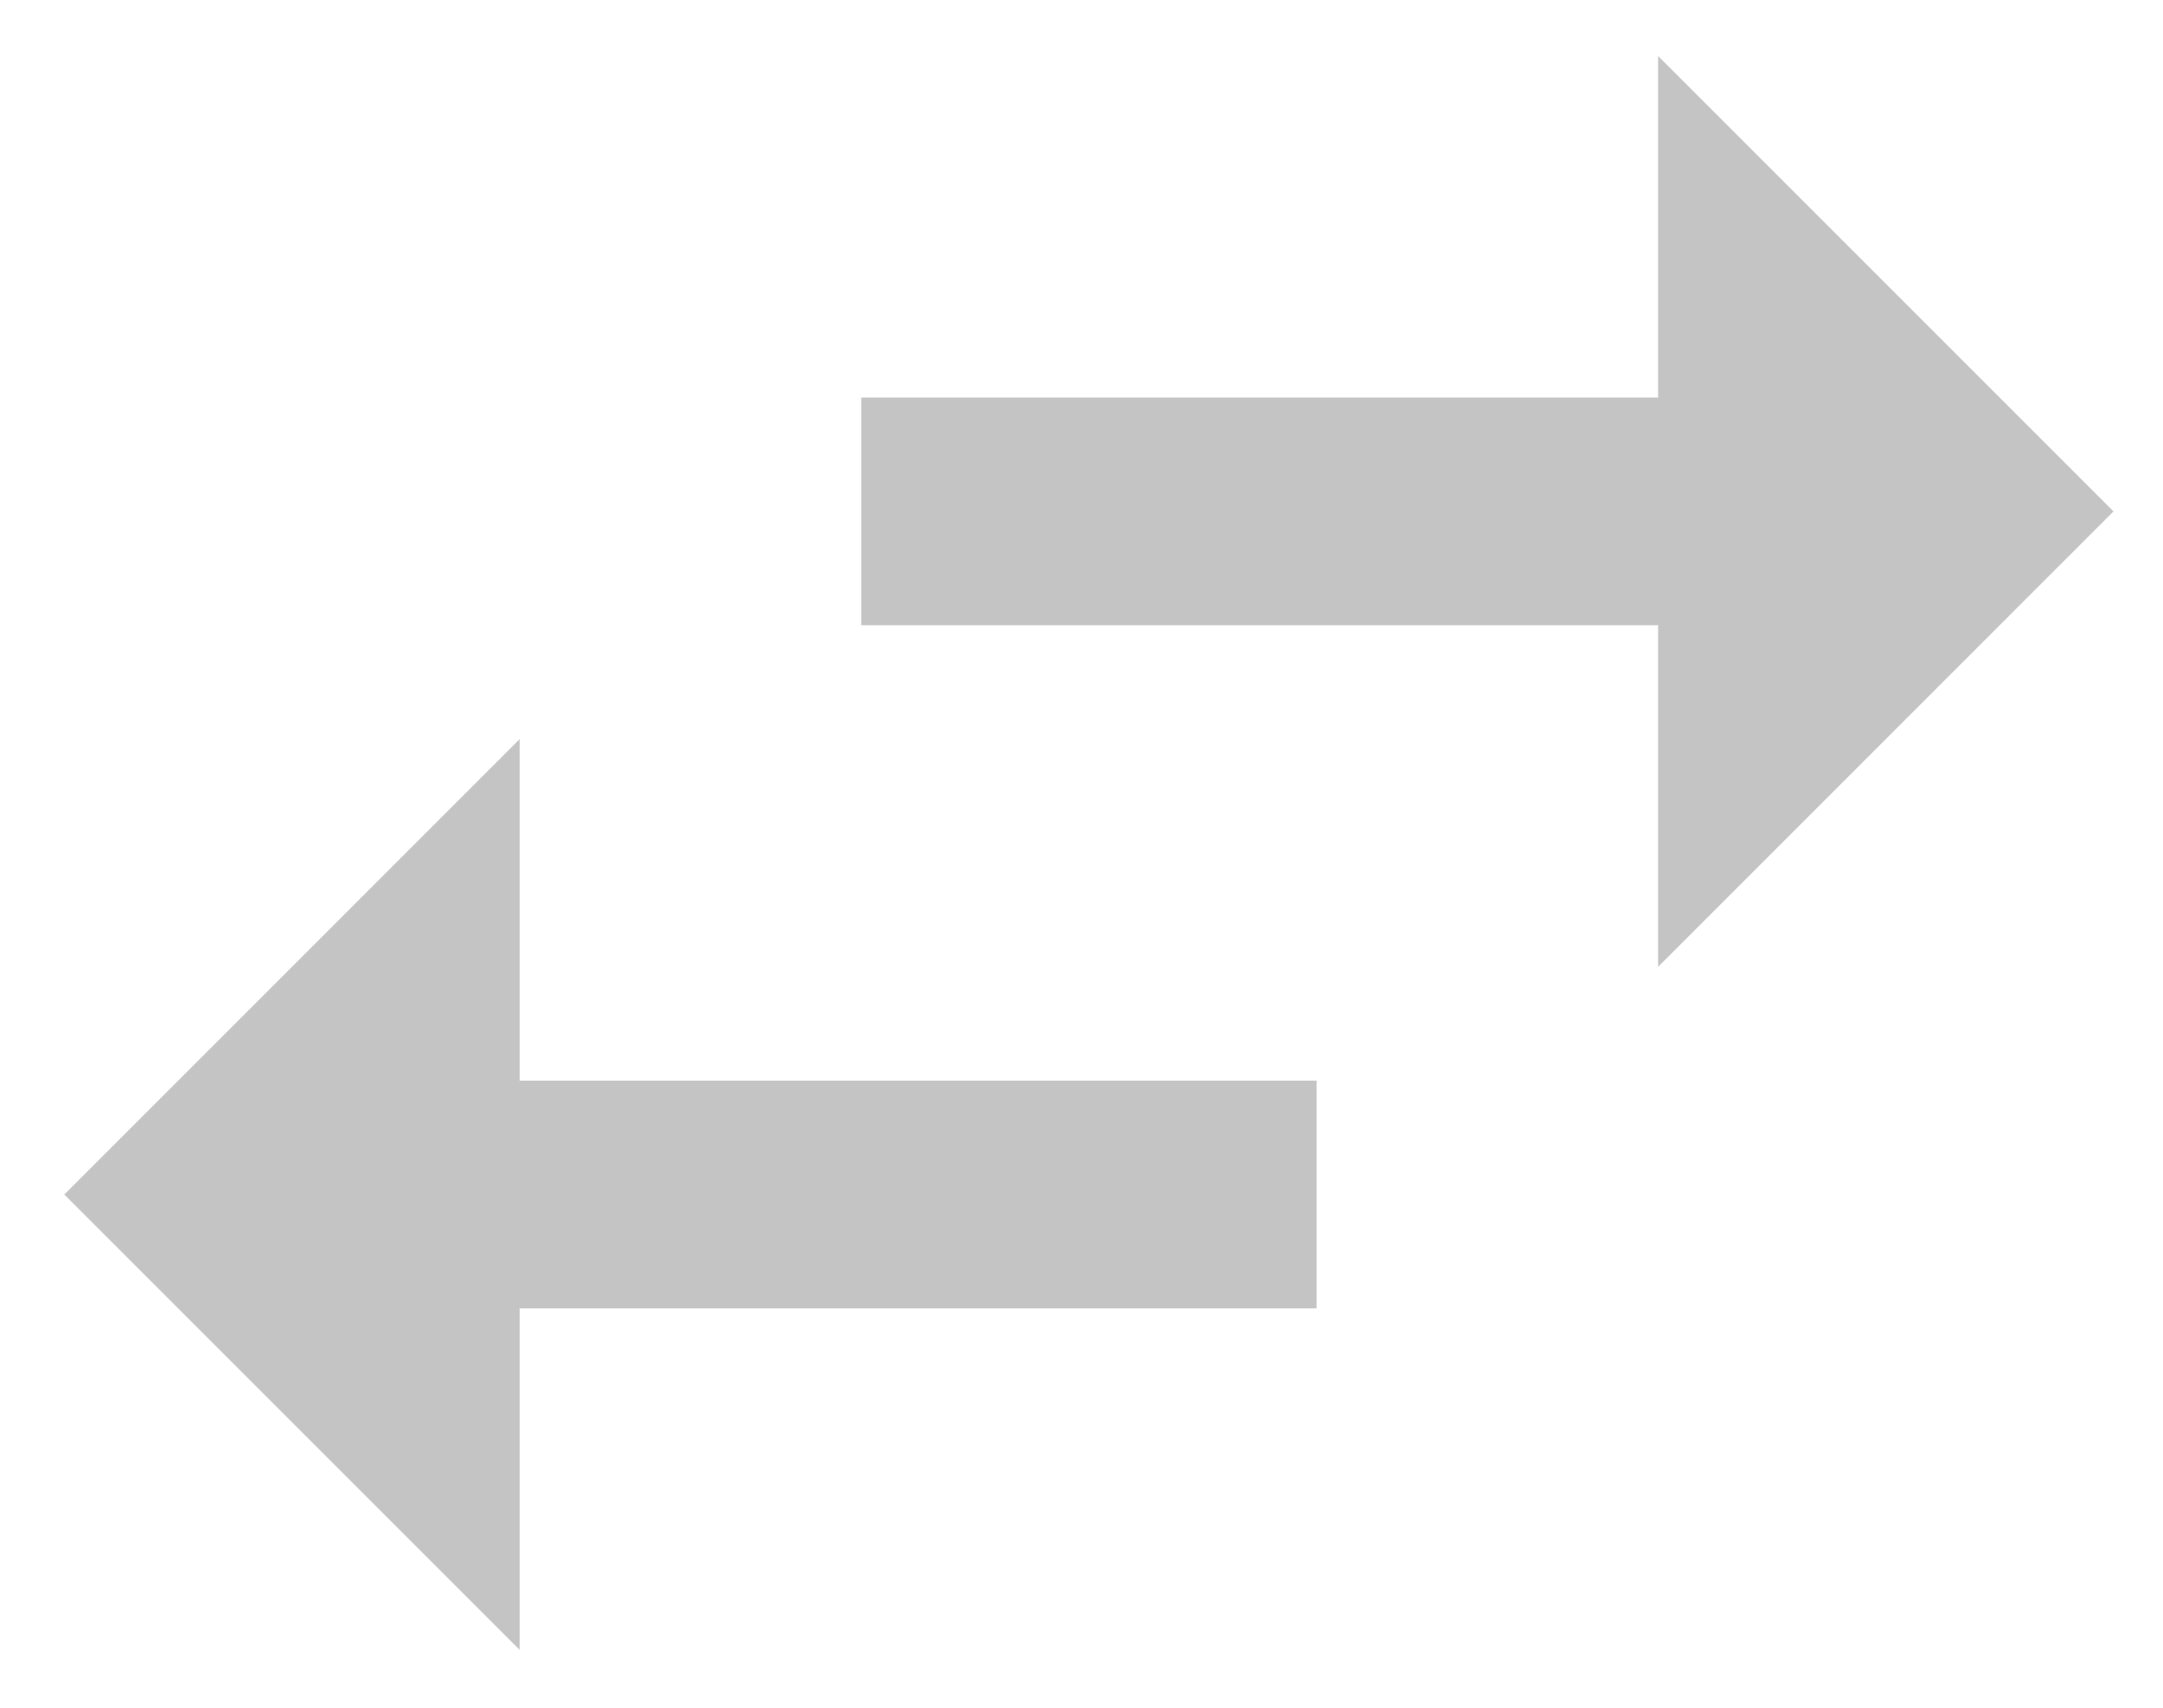 <svg width="19" height="15" viewBox="0 0 19 15" fill="none" xmlns="http://www.w3.org/2000/svg">
<path d="M18.565 4.492L14.565 0.492V3.492H7.565V5.492H14.565V8.492L18.565 4.492ZM4.565 6.492L0.565 10.492L4.565 14.492V11.492H11.565V9.492H4.565V6.492Z" fill="#C4C4C4"/>
</svg>
